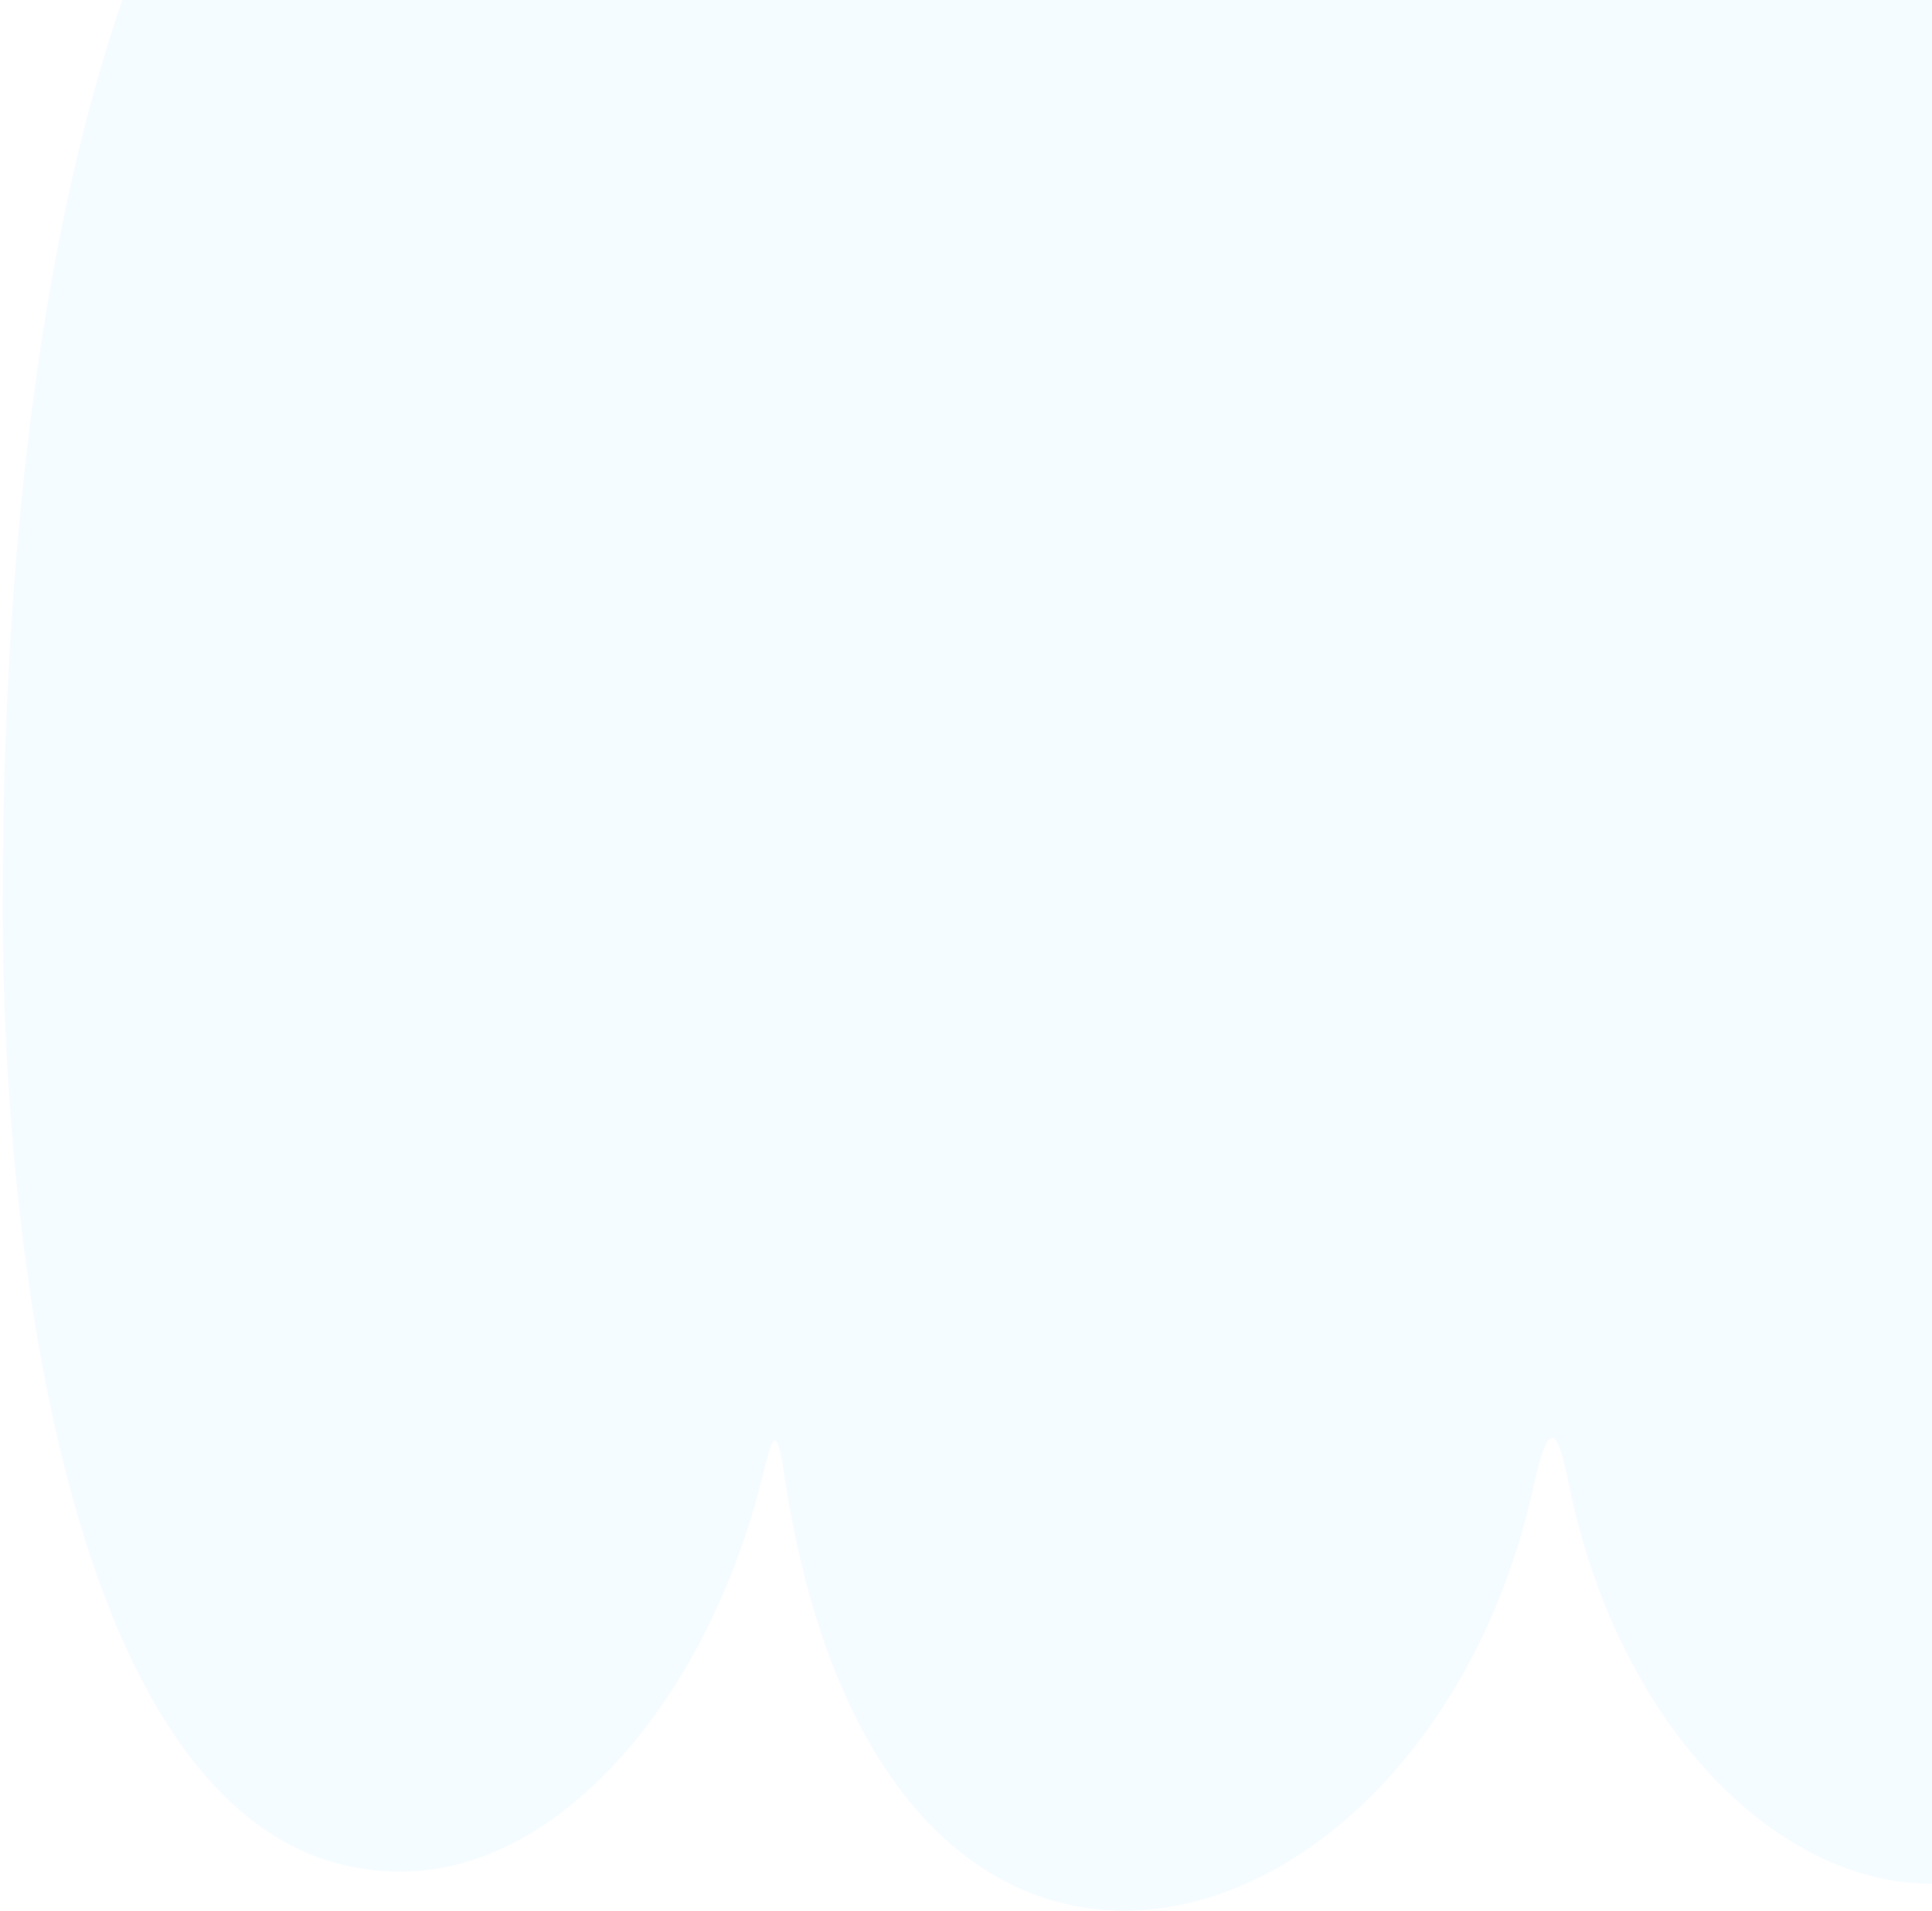<svg xmlns="http://www.w3.org/2000/svg" width="183" height="181" viewBox="0 0 183 181" fill="none">
  <path opacity="0.04" d="M226.063 16.409C224.294 -4.898 218.661 -27.197 204.929 -39.655C197.435 -46.451 191.616 -48.008 183.703 -47.159C165.874 -45.46 156.518 -30.028 150.094 -10.49C148.418 -5.464 147.766 -6.81 147.022 -10.703C143.903 -27.763 137.944 -44.186 124.352 -48.504C104.243 -54.804 91.395 -40.859 82.132 -13.251C80.875 -9.499 80.502 -8.084 79.385 -12.544C71.379 -45.46 42.983 -44.681 28.413 -29.674C5.744 -6.385 0.158 45.503 0.251 86.277C0.344 122.946 8.211 179.152 39.399 177.24C52.945 176.391 66.305 161.88 71.844 141.351C72.915 137.457 73.38 133.705 74.218 139.298C83.435 202.299 135.338 186.584 145.299 140.643C146.742 134.059 147.58 135.475 148.604 140.643C153.911 166.764 173.182 183.47 190.638 177.099C227.366 163.791 232.021 87.905 226.109 16.409H226.063Z" fill="#00B5FF"/>
</svg>